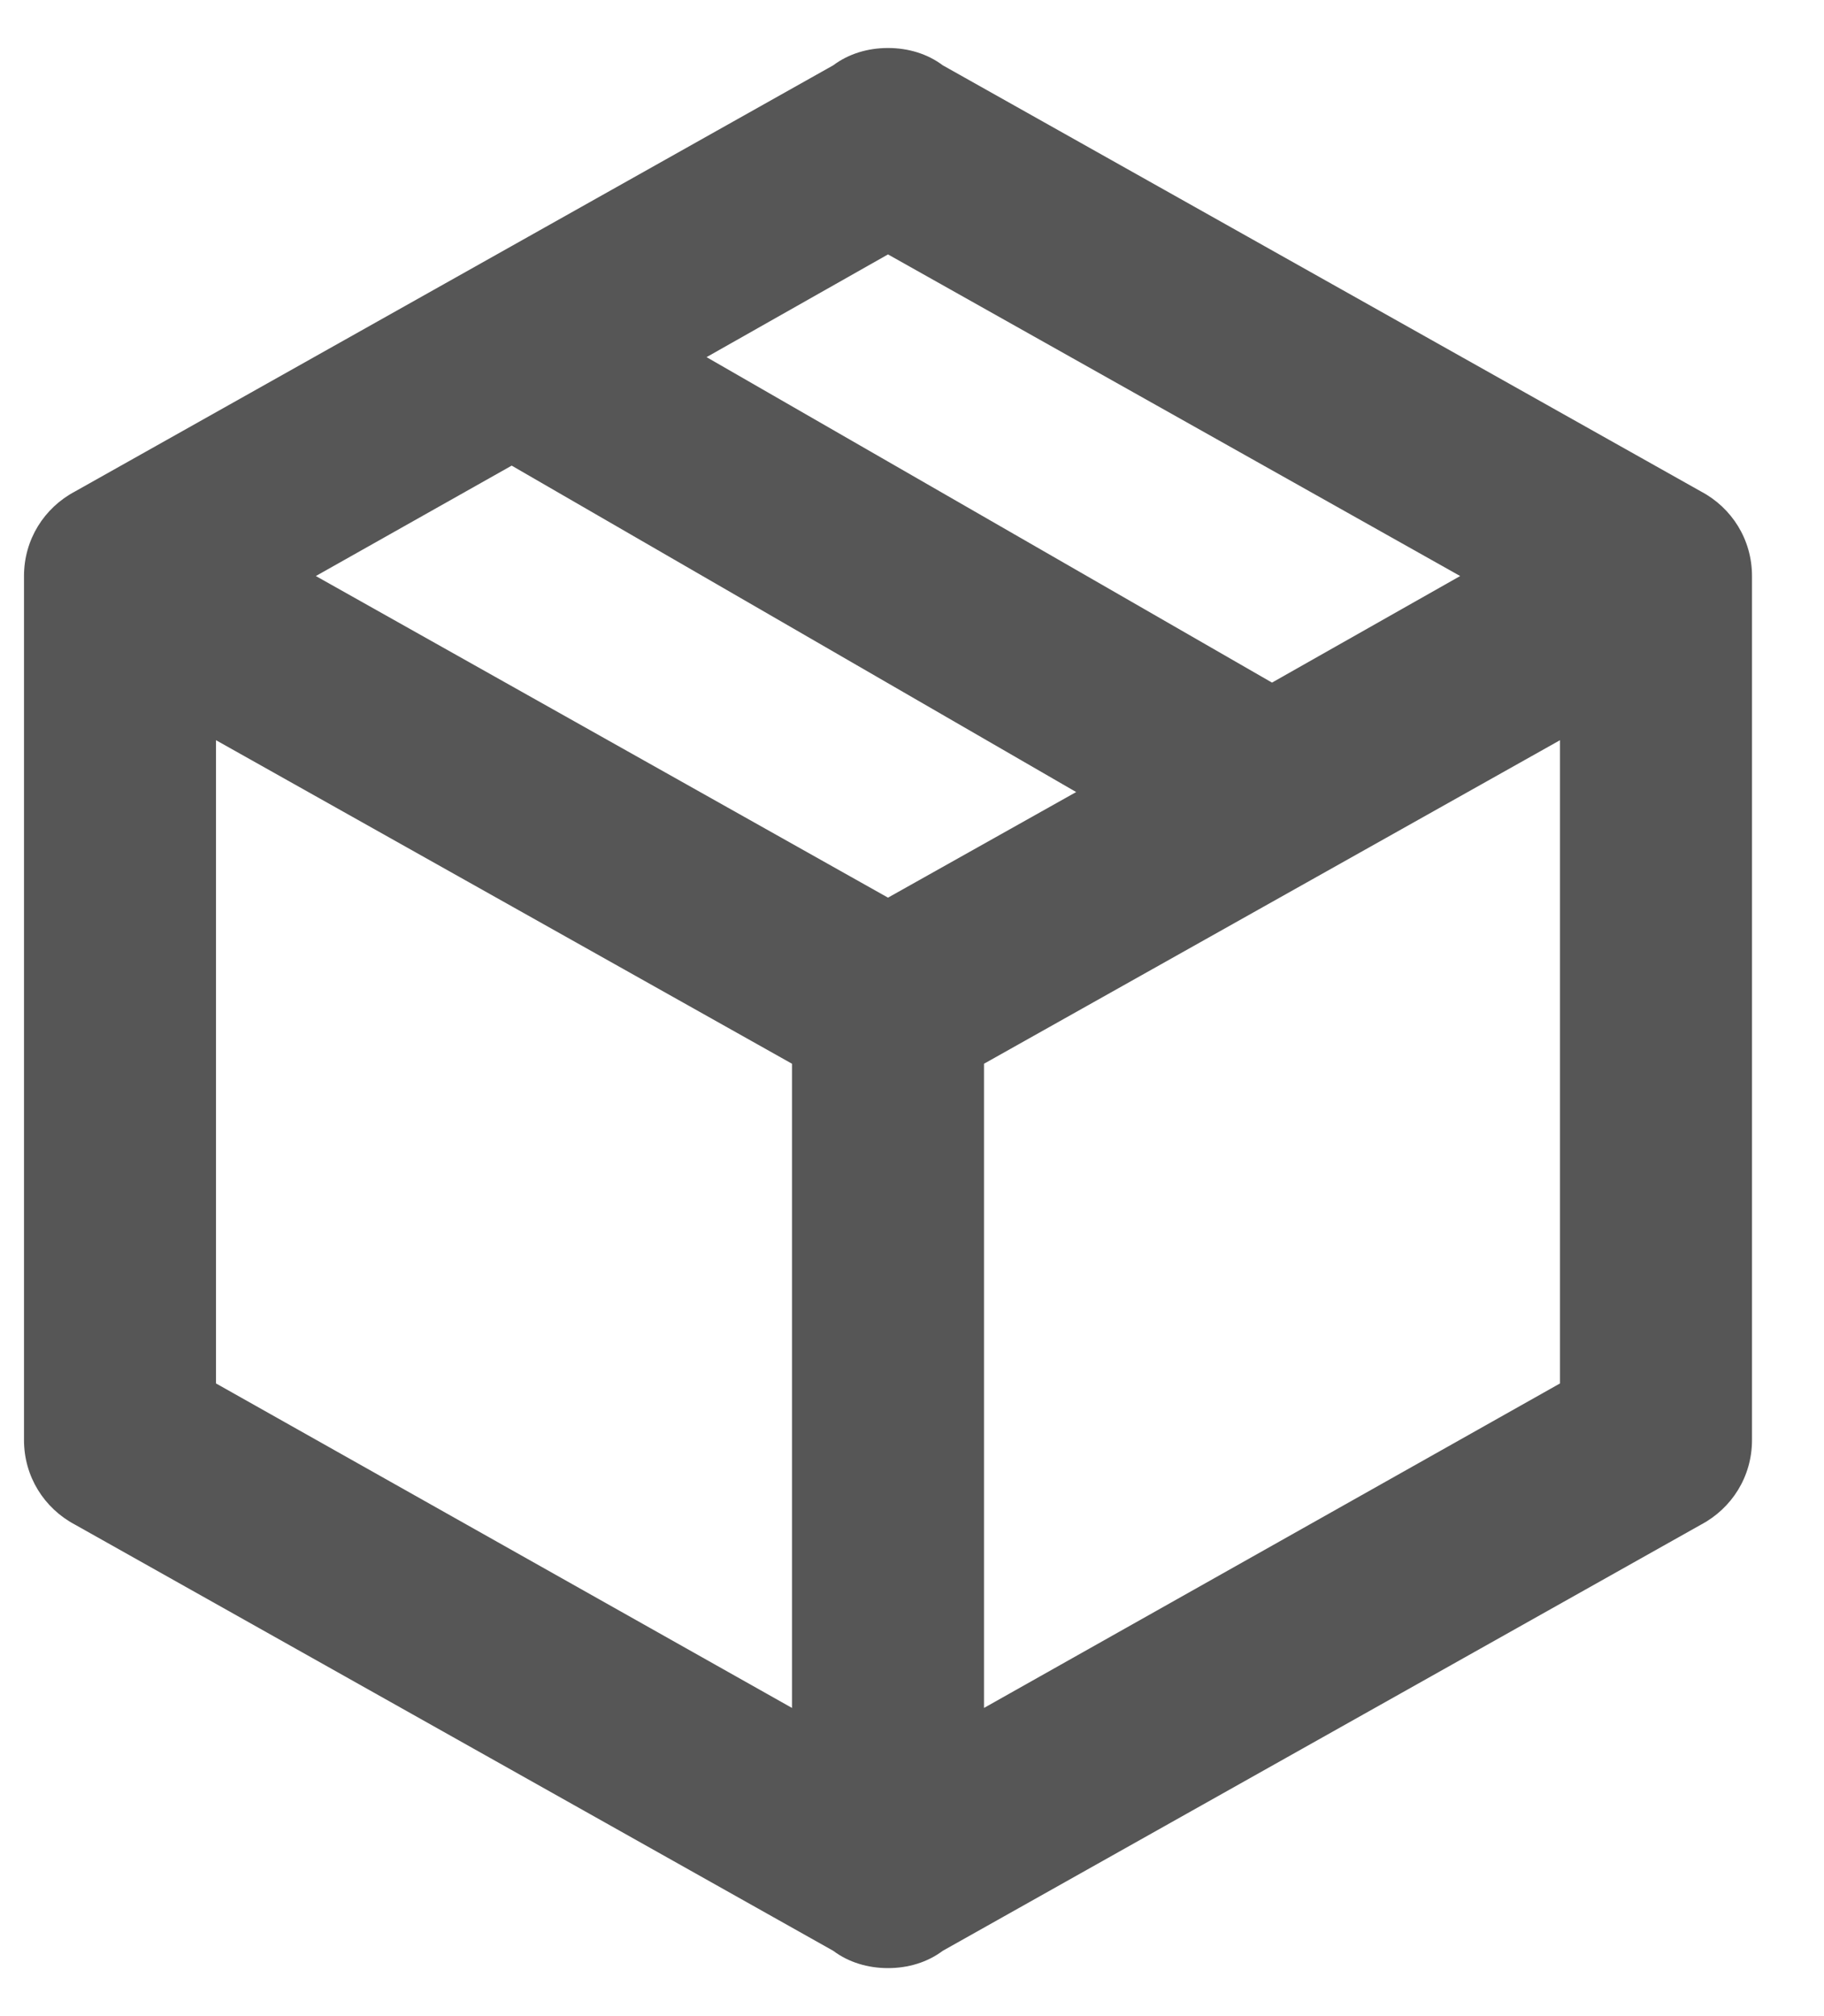 <svg width="19" height="21" viewBox="0 0 19 21" fill="none" xmlns="http://www.w3.org/2000/svg">
<path d="M18.25 15C18.25 15.38 18.04 15.71 17.72 15.88L9.82 20.32C9.66 20.44 9.46 20.5 9.25 20.5C9.04 20.5 8.84 20.44 8.68 20.32L0.78 15.88C0.46 15.71 0.25 15.38 0.25 15V6C0.25 5.62 0.46 5.29 0.78 5.12L8.68 0.68C8.84 0.56 9.04 0.5 9.25 0.5C9.46 0.5 9.66 0.56 9.82 0.68L17.72 5.12C18.04 5.29 18.25 5.62 18.25 6V15ZM9.25 2.65L7.36 3.72L13.25 7.11L15.21 6L9.25 2.65ZM3.29 6L9.25 9.35L11.21 8.25L5.33 4.85L3.29 6ZM2.25 14.41L8.25 17.79V11.08L2.25 7.71V14.41ZM16.25 14.41V7.71L10.25 11.08V17.79L16.25 14.41Z" fill="#565656"/>
</svg>
